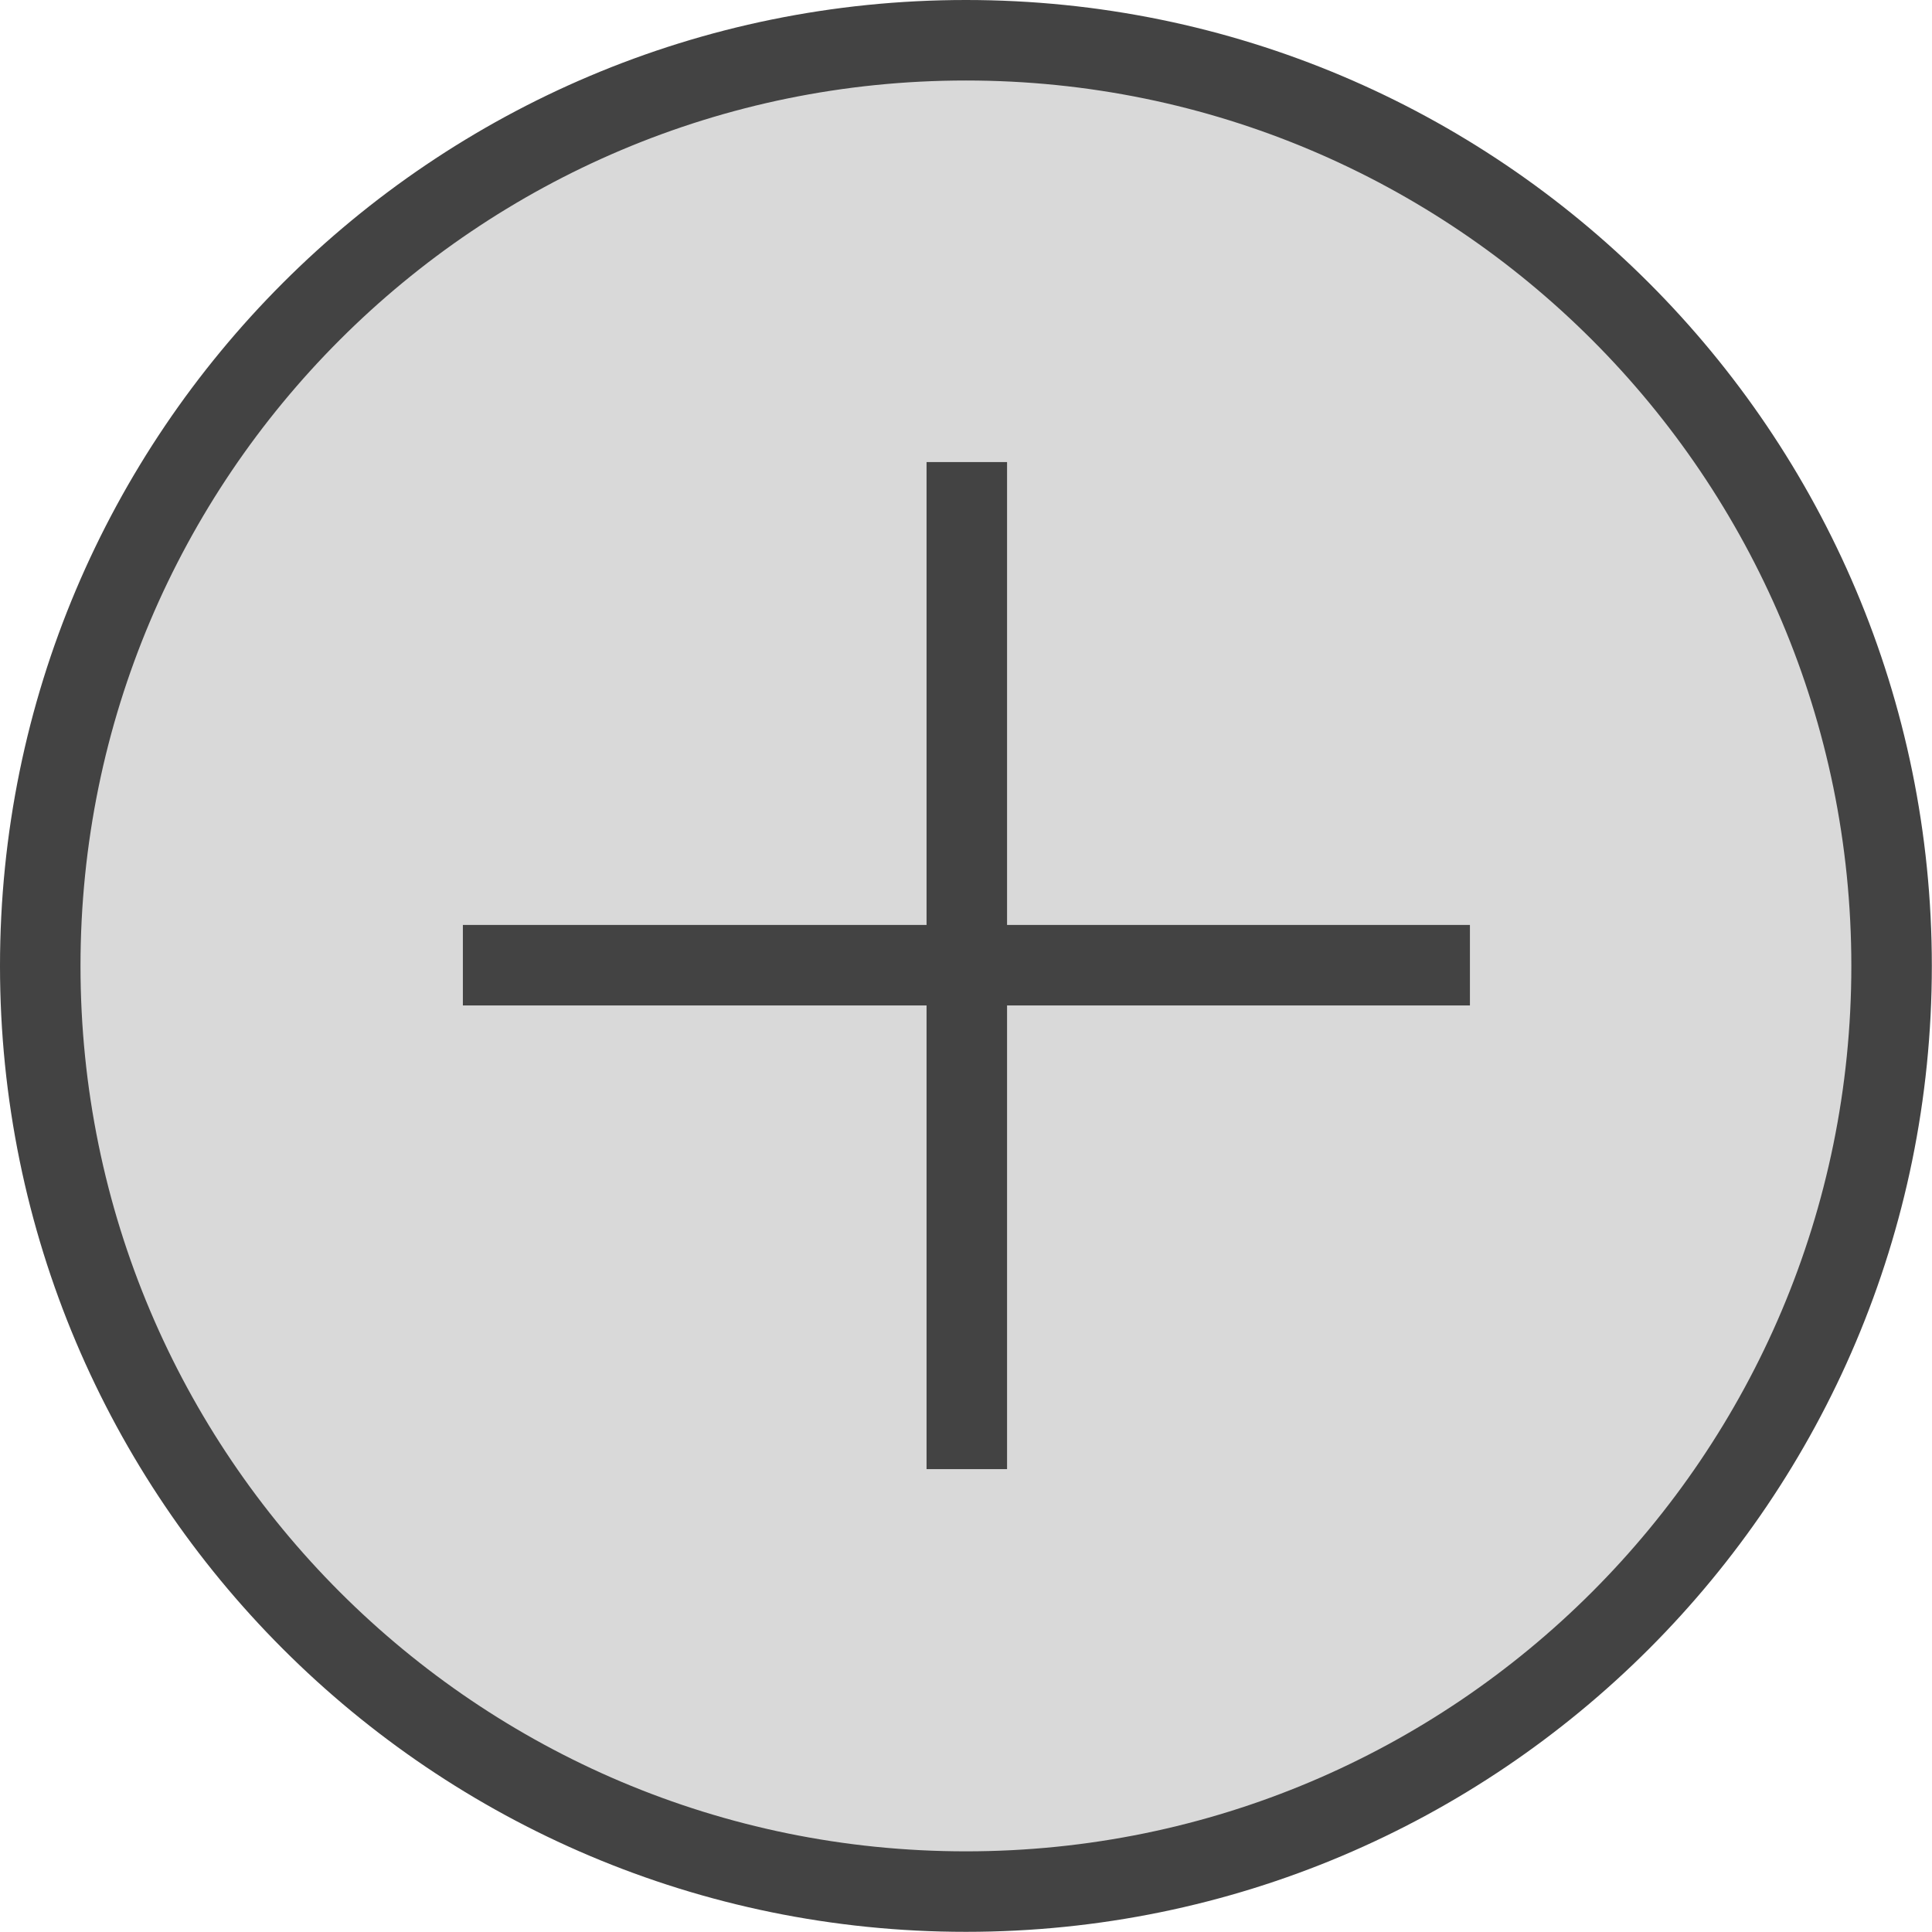 <svg width="24" height="24" viewBox="0 0 24 24" fill="none" xmlns="http://www.w3.org/2000/svg">
<path d="M11.999 23.498C18.35 23.498 23.498 18.35 23.498 11.999C23.498 5.648 18.35 0.5 11.999 0.5C5.648 0.5 0.5 5.648 0.5 11.999C0.5 18.35 5.648 23.498 11.999 23.498Z" fill="#434343" fill-opacity="0.2" stroke="#434343" stroke-miterlimit="10" stroke-linecap="square"/>
<path d="M12.01 17.75V6.24" stroke="#434343" stroke-miterlimit="10" stroke-linecap="square"/>
<path d="M17.76 11.99H6.25" stroke="#434343" stroke-miterlimit="10" stroke-linecap="square"/>
</svg>
